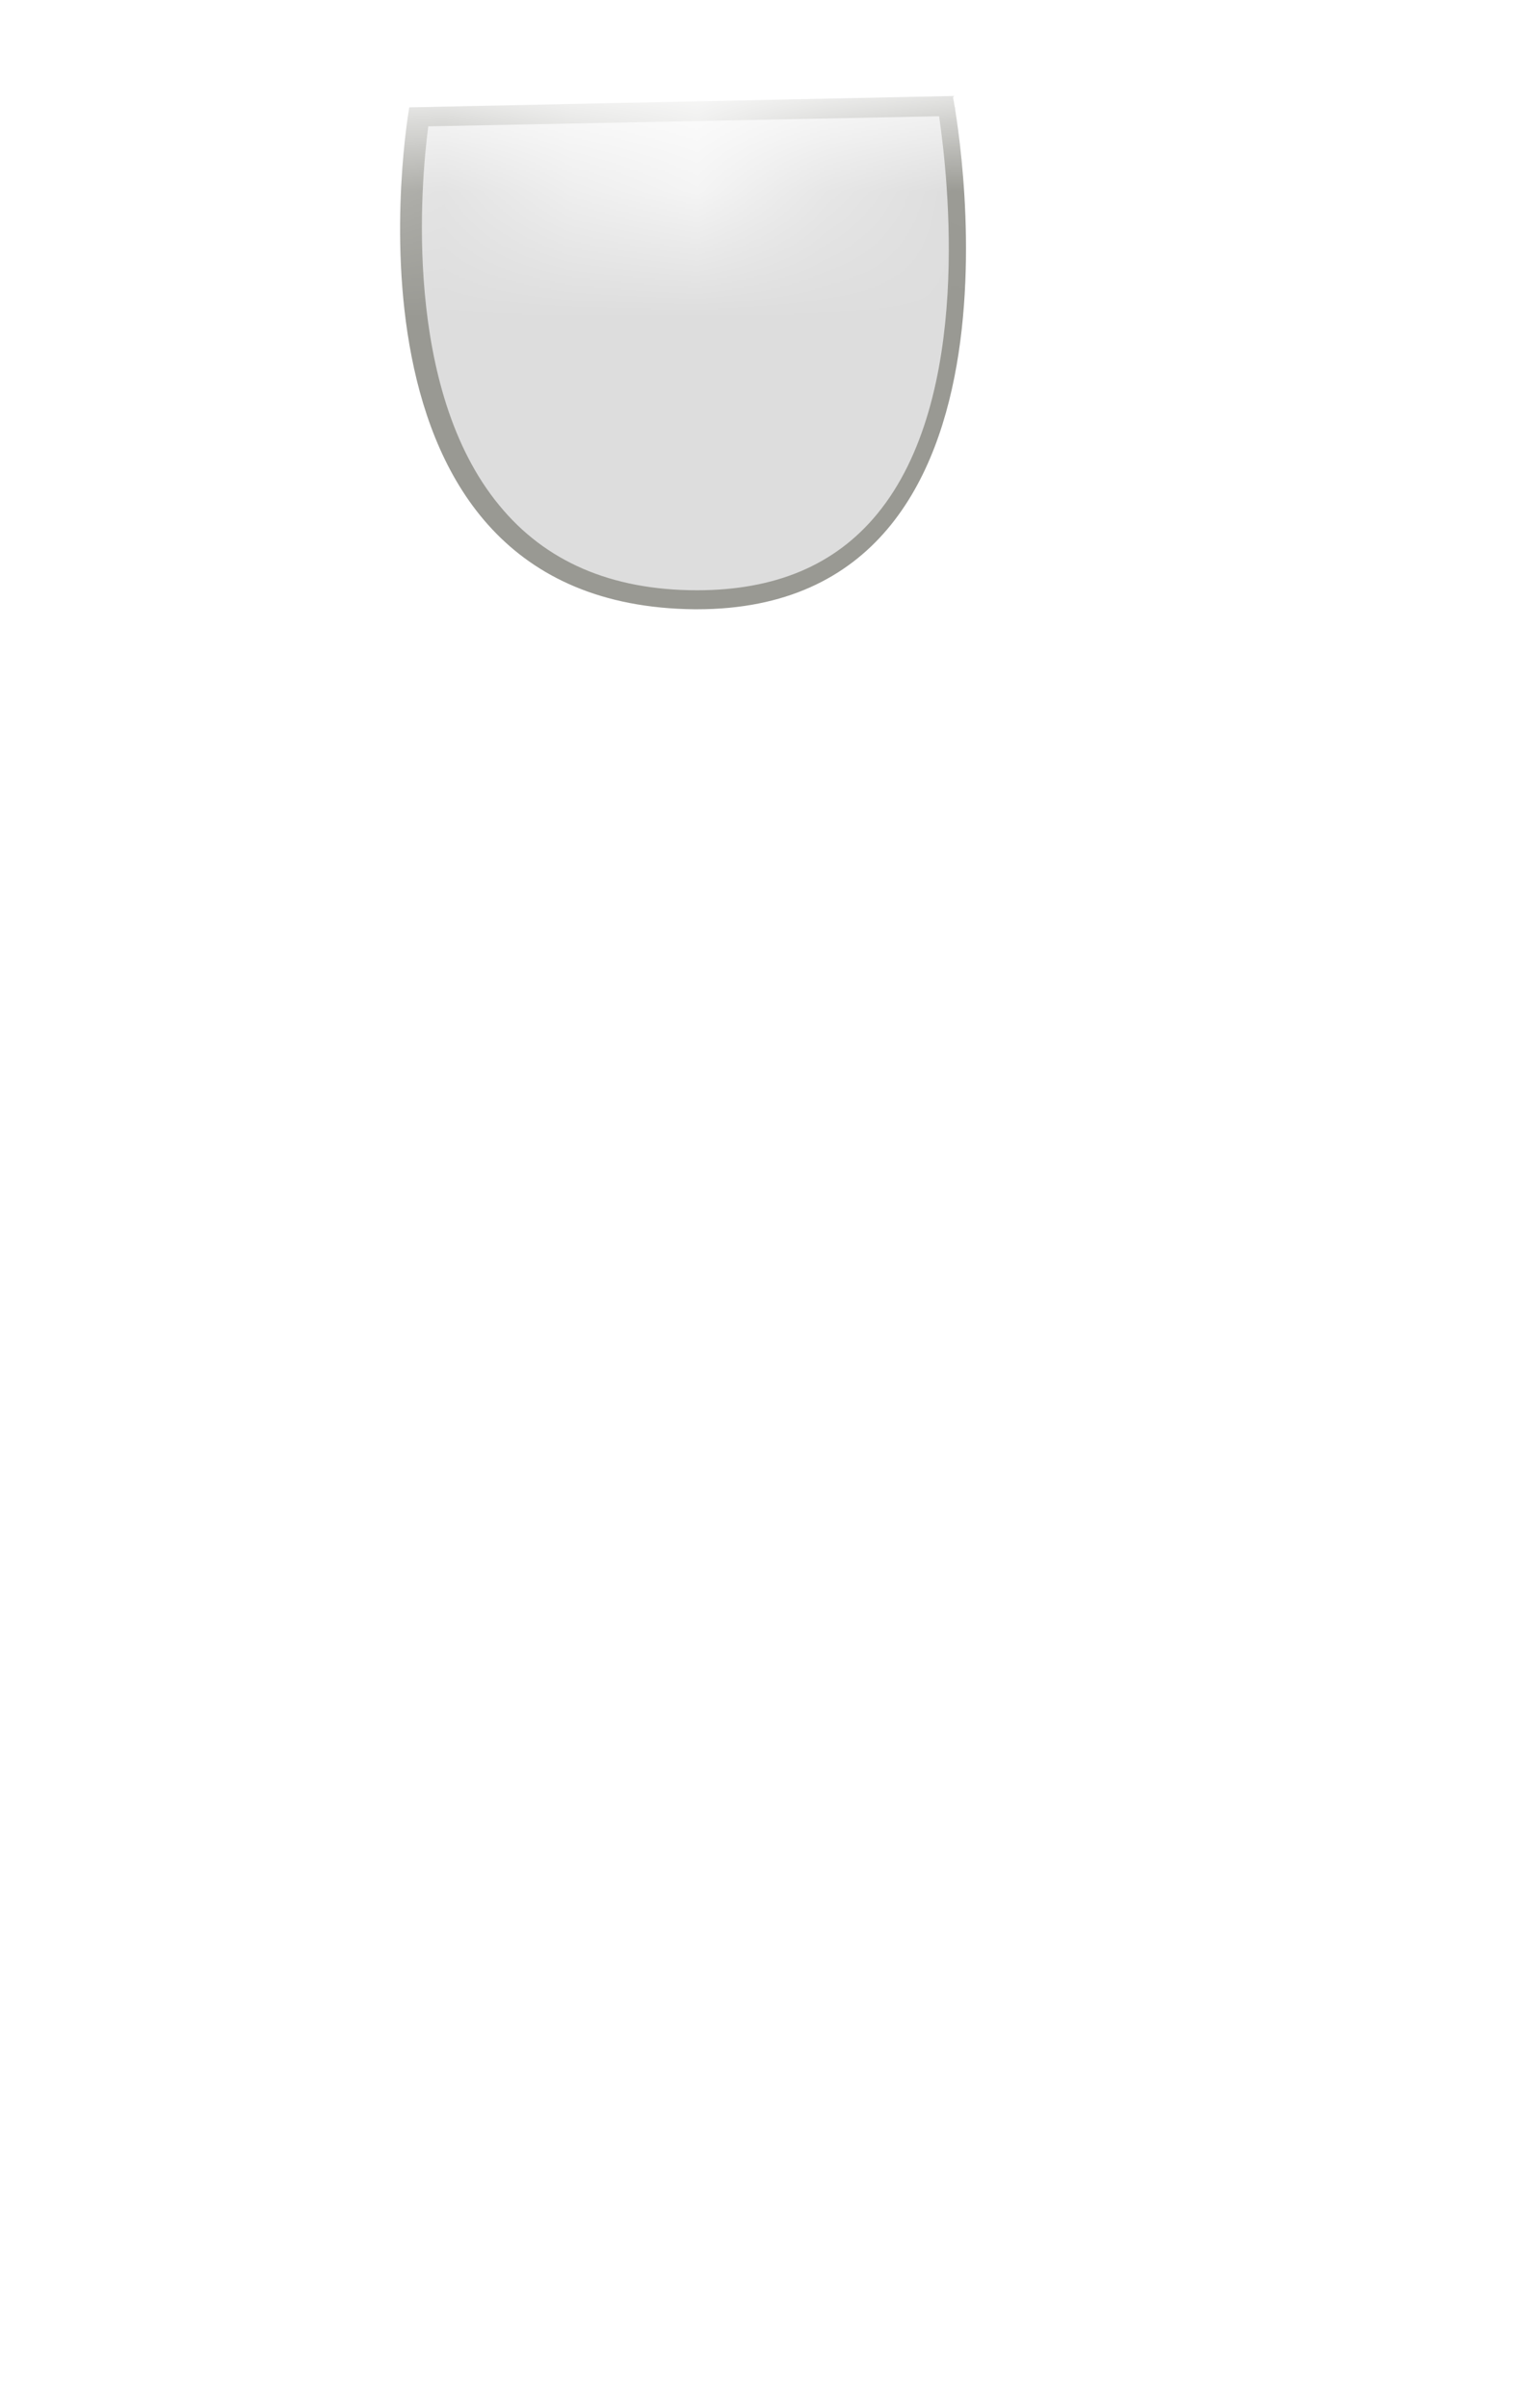 <svg width="12" height="19" viewBox="0 0 12 19" fill="none" xmlns="http://www.w3.org/2000/svg">
<mask id="mask0_254_12736" style="mask-type:luminance" maskUnits="userSpaceOnUse" x="1" y="0" width="10" height="10">
<path d="M2.328 7.747C2.018 7.437 1.758 7.077 1.588 6.667C1.158 5.627 1.038 4.467 1.148 3.207C1.198 2.657 1.398 2.117 1.778 1.717C2.488 0.967 3.428 0.957 4.548 1.507C5.108 1.977 5.818 1.777 6.598 1.217C7.808 0.747 8.828 0.847 9.658 1.507C10.478 2.517 10.518 3.937 9.808 5.767C9.548 6.457 9.168 7.087 8.678 7.627C8.418 7.917 8.118 8.177 7.798 8.397C6.208 9.477 4.538 9.367 2.768 8.107C2.608 7.997 2.468 7.877 2.328 7.737V7.747Z" fill="white"/>
</mask>
<g mask="url(#mask0_254_12736)">
<path d="M5.49 4.727C4.79 4.727 4.24 4.487 3.87 4.037C2.96 2.937 3.31 0.887 3.32 0.867L7.54 0.847C7.49 0.887 7.87 3.037 6.98 4.117C6.64 4.527 6.15 4.737 5.52 4.737H5.5L5.49 4.727Z" fill="#DDDDDD"/>
<path d="M7.409 0.917C7.479 1.397 7.679 3.137 6.919 4.057C6.589 4.457 6.119 4.657 5.499 4.657C4.819 4.657 4.299 4.427 3.939 3.987C3.179 3.067 3.319 1.447 3.379 0.997L7.419 0.917M7.529 0.757L3.229 0.847C3.229 0.847 2.529 4.777 5.479 4.807H5.499C8.309 4.807 7.519 0.767 7.519 0.767L7.529 0.757Z" fill="#999993"/>
</g>
</svg>

